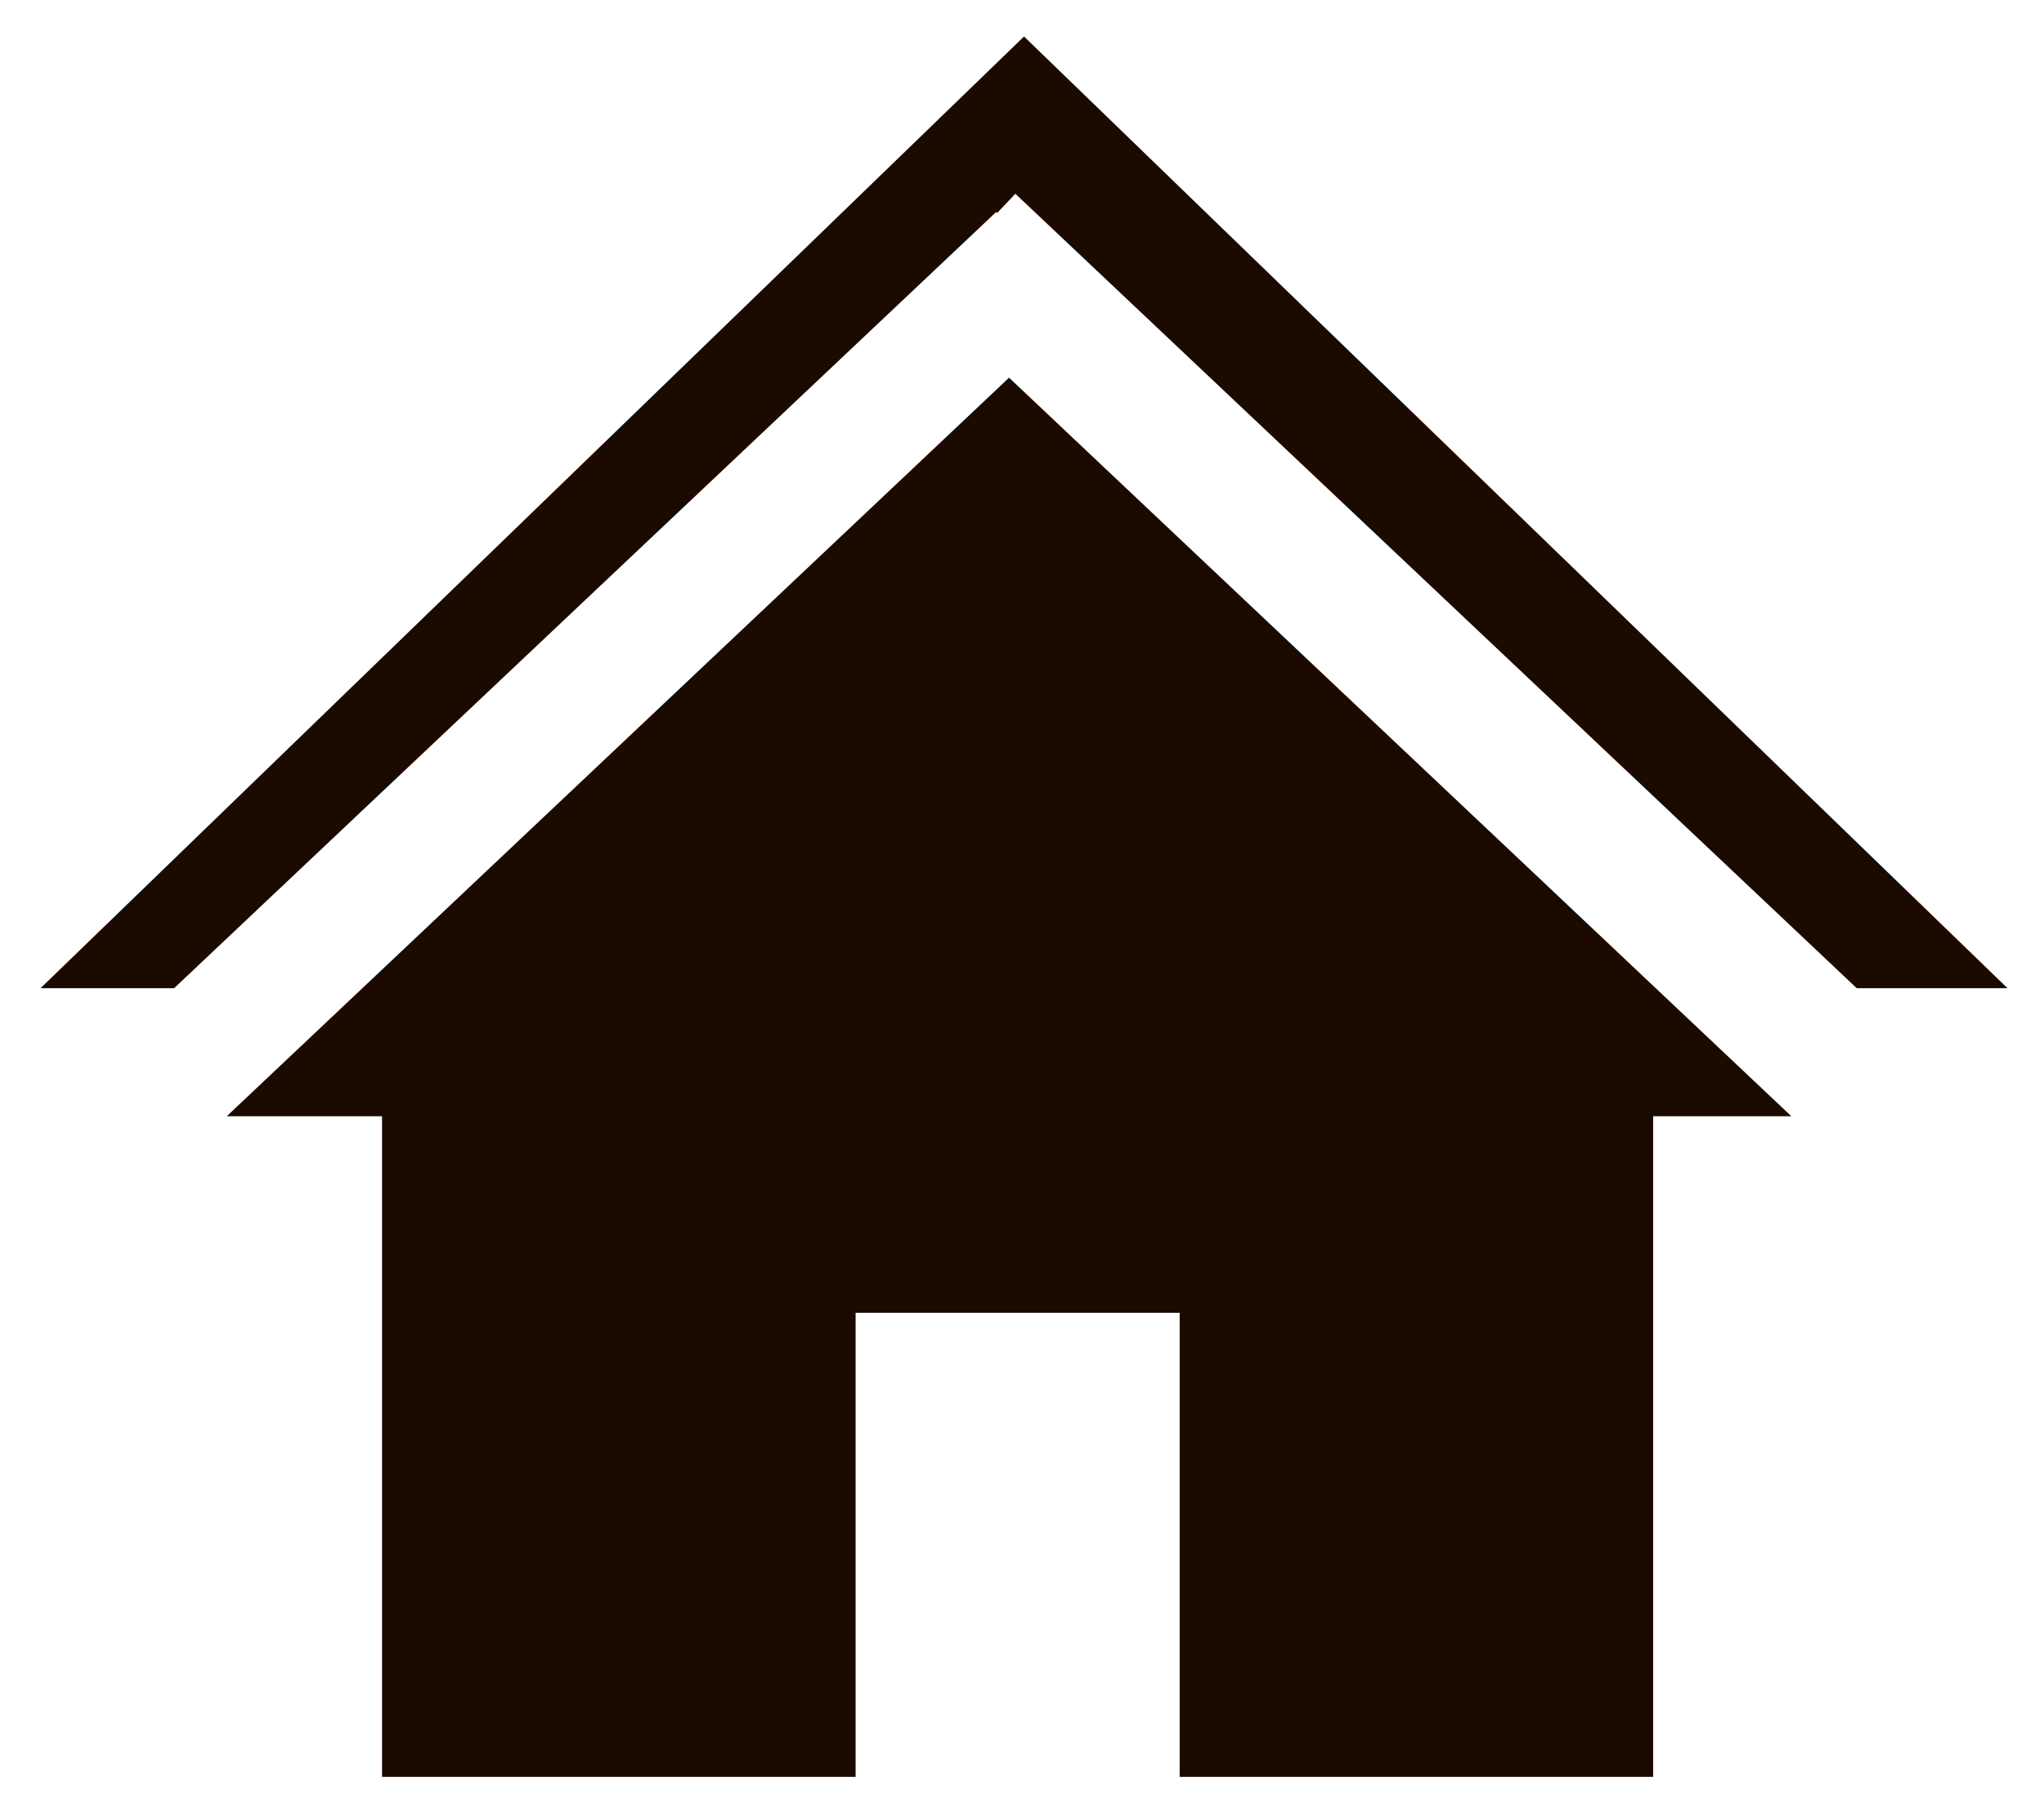 <svg xmlns="http://www.w3.org/2000/svg" xmlns:xlink="http://www.w3.org/1999/xlink" width="504" height="447.232" viewBox="0 0 504 447.232"><defs><style>.a{fill:#1b0a00;}.b{filter:url(#c);}.c{filter:url(#a);}</style><filter id="a" x="45.907" y="84.145" width="404.804" height="363.087" filterUnits="userSpaceOnUse"><feOffset dx="10" dy="3" input="SourceAlpha"/><feGaussianBlur stdDeviation="3" result="b"/><feFlood flood-opacity="0.161"/><feComposite operator="in" in2="b"/><feComposite in="SourceGraphic"/></filter><filter id="c" x="0" y="0" width="504" height="252.721" filterUnits="userSpaceOnUse"><feOffset dx="10" dy="3" input="SourceAlpha"/><feGaussianBlur stdDeviation="3" result="d"/><feFlood flood-opacity="0.161"/><feComposite operator="in" in2="d"/><feComposite in="SourceGraphic"/></filter></defs><g transform="translate(-339.63 -24.137)"><g class="c" transform="matrix(1, 0, 0, 1, 339.63, 24.14)"><path class="a" d="M731.65,219.175H697.568V382.106H580.822V267.65H500.914V382.106H384.147V219.175h-38.3l192.9-182.156Z" transform="translate(-299.94 53.13)"/></g><g class="b" transform="matrix(1, 0, 0, 1, 339.63, 24.14)"><path class="a" d="M824.63,264.858H787.453L579.989,68.925,575.5,73.673l-.233-.254L372.568,264.858H339.63L582.13,30.137Z" transform="translate(-339.63 -24.14)"/></g></g></svg>